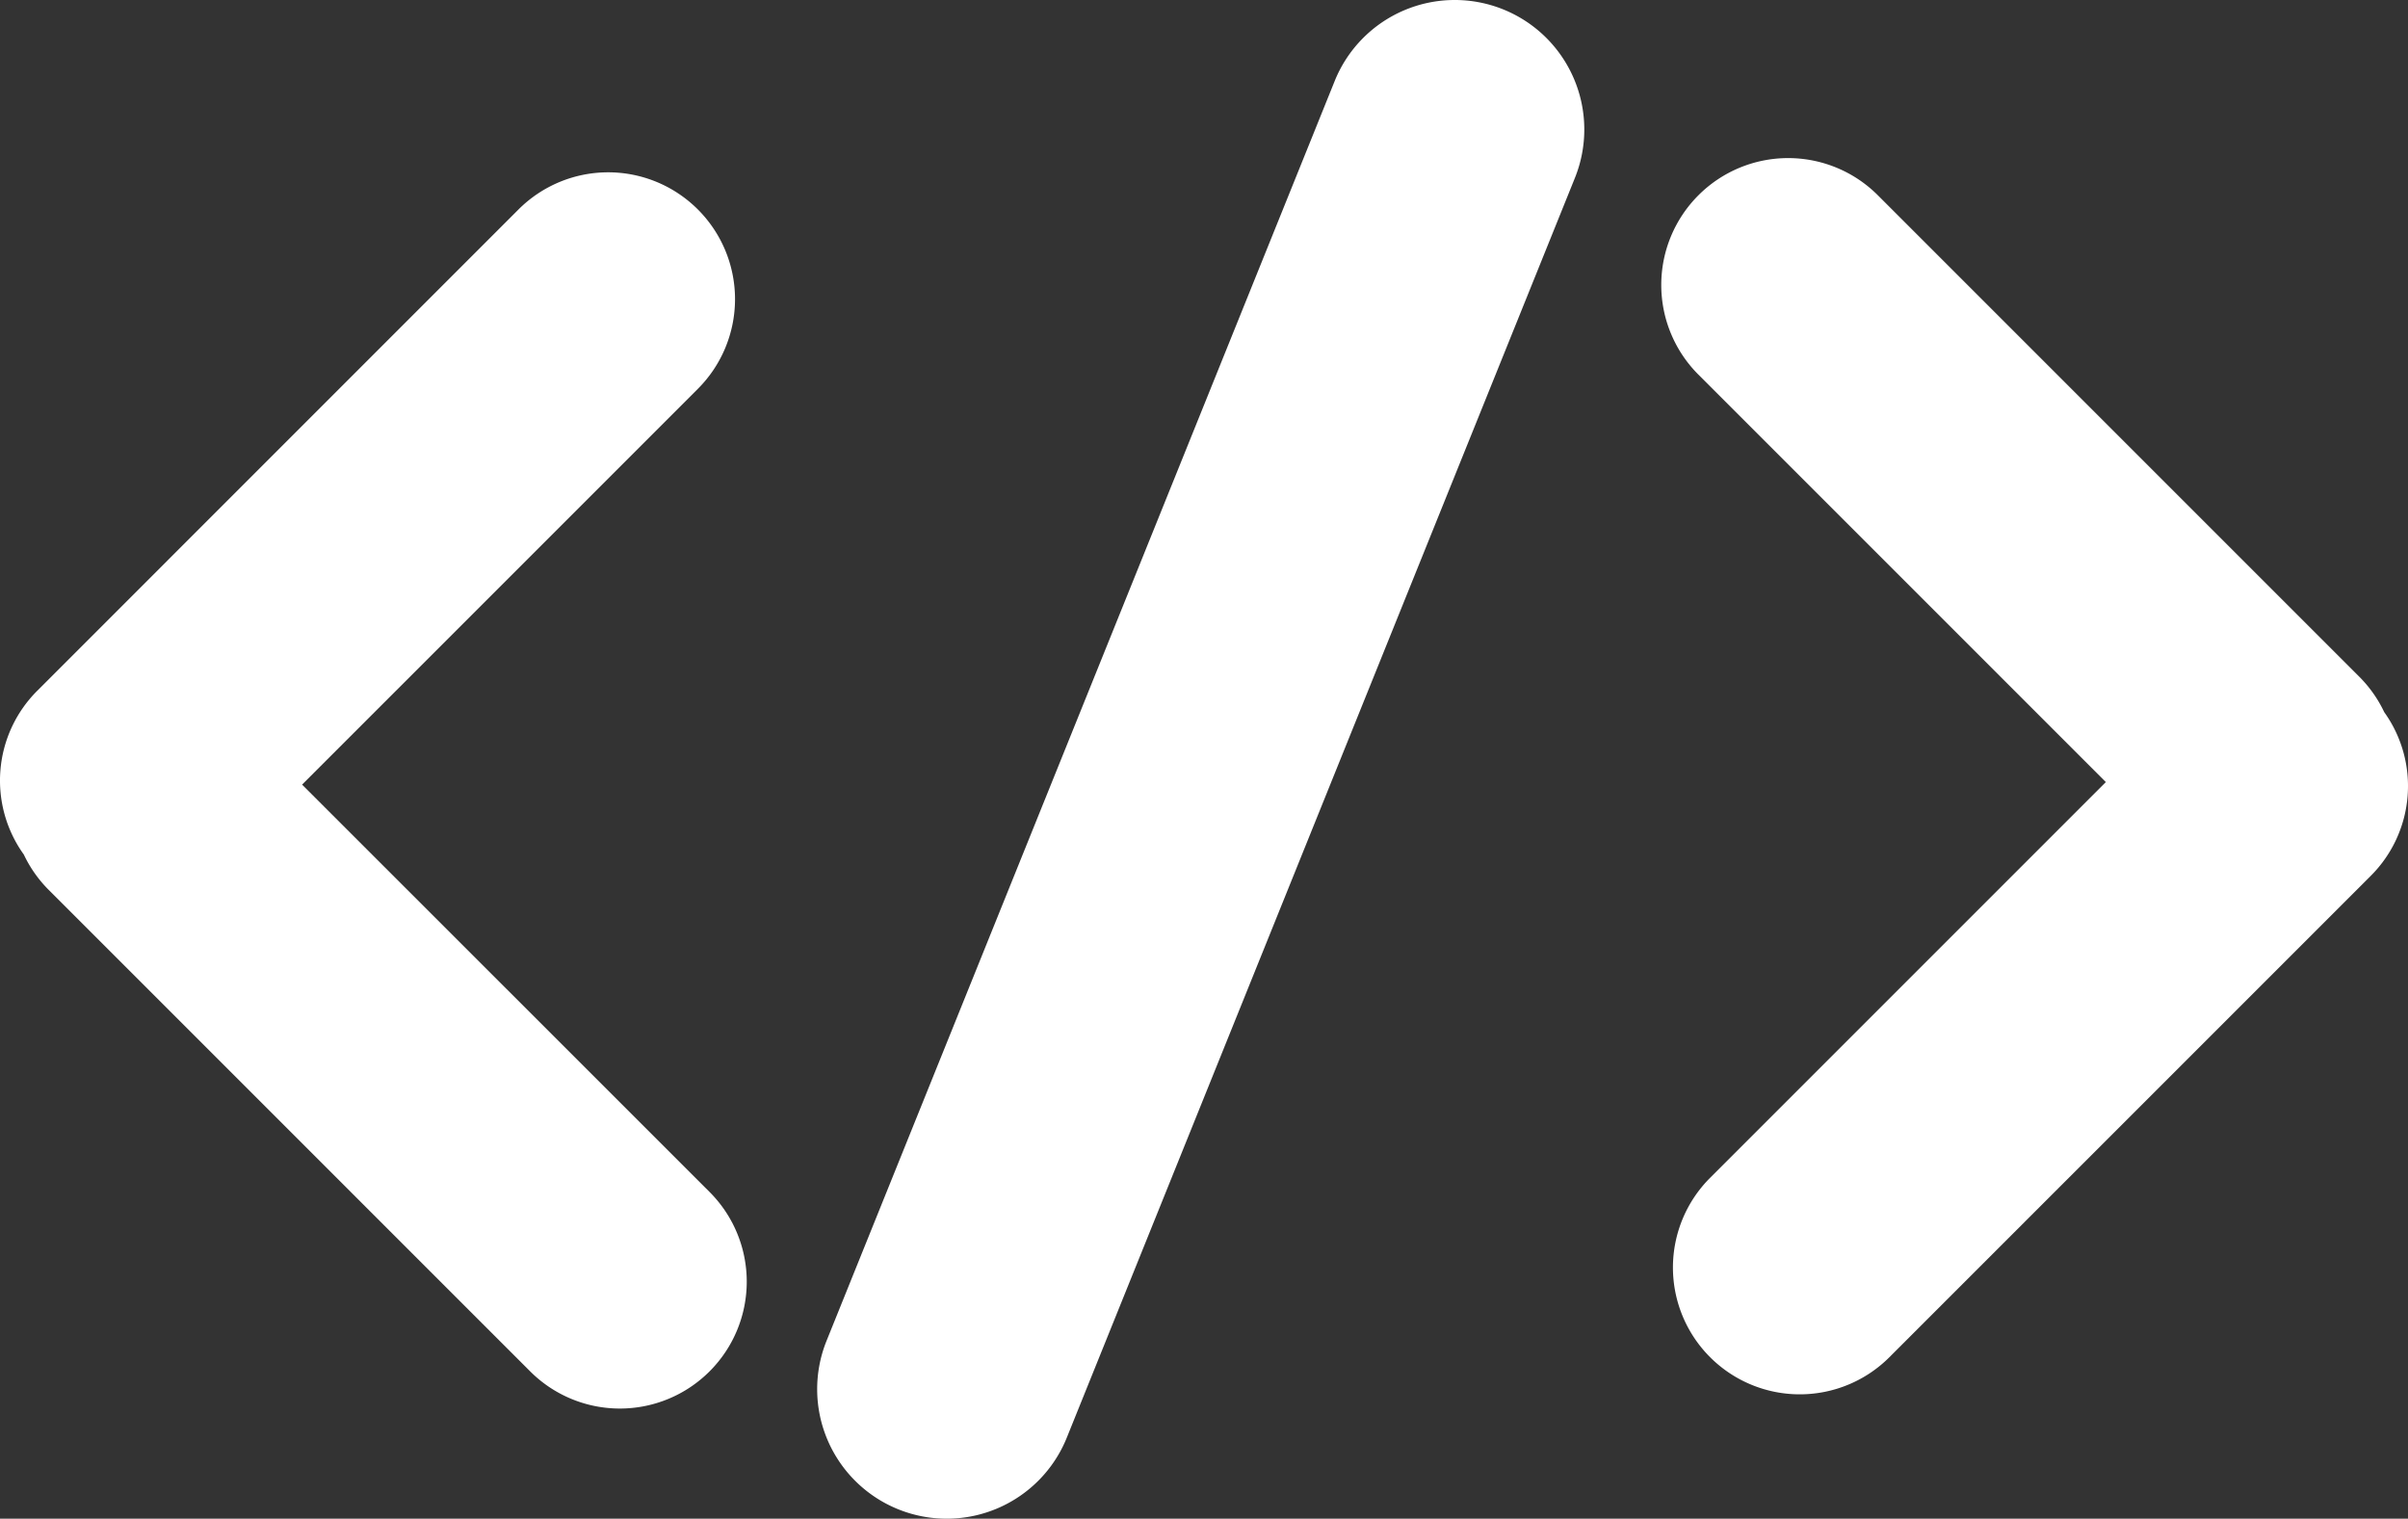 <svg id="Layer_1" data-name="Layer 1" xmlns="http://www.w3.org/2000/svg" viewBox="0 0 2000 1261.36"><rect x="0" y="0" width="2000" height="1261.36" fill="#333333" stroke="none"/><defs><style>.cls-1{fill:#fff;}</style></defs><path class="cls-1" d="M250.91,1023.85l328.7-328.7a105.32,105.32,0,0,0,0-149h0a105.33,105.33,0,0,0-148.95,0L30.84,946a105.34,105.34,0,0,0-11.07,135.92,105.17,105.17,0,0,0,20.75,29.44l399.82,399.81a105.31,105.31,0,0,0,149,0h0a105.31,105.31,0,0,0,0-149Z" transform="translate(0 -372.19)"/><path class="cls-1" d="M1980.23,963.61a105.27,105.27,0,0,0-20.75-29.43L1559.66,534.36a105.33,105.33,0,0,0-149,0h0a105.32,105.32,0,0,0,0,149l338.38,338.38-328.7,328.7a105.31,105.31,0,0,0,0,148.95h0a105.31,105.31,0,0,0,148.95,0l399.82-399.81A105.35,105.35,0,0,0,1980.23,963.61Z" transform="translate(0 -372.19)"/><path class="cls-1" d="M1248.53,380h0a107.56,107.56,0,0,0-140,59.52l-422,1046.2a107.55,107.55,0,0,0,59.52,140h0a107.54,107.54,0,0,0,140-59.51L1308.05,520A107.56,107.56,0,0,0,1248.53,380Z" transform="translate(0 -372.19)"/></svg>